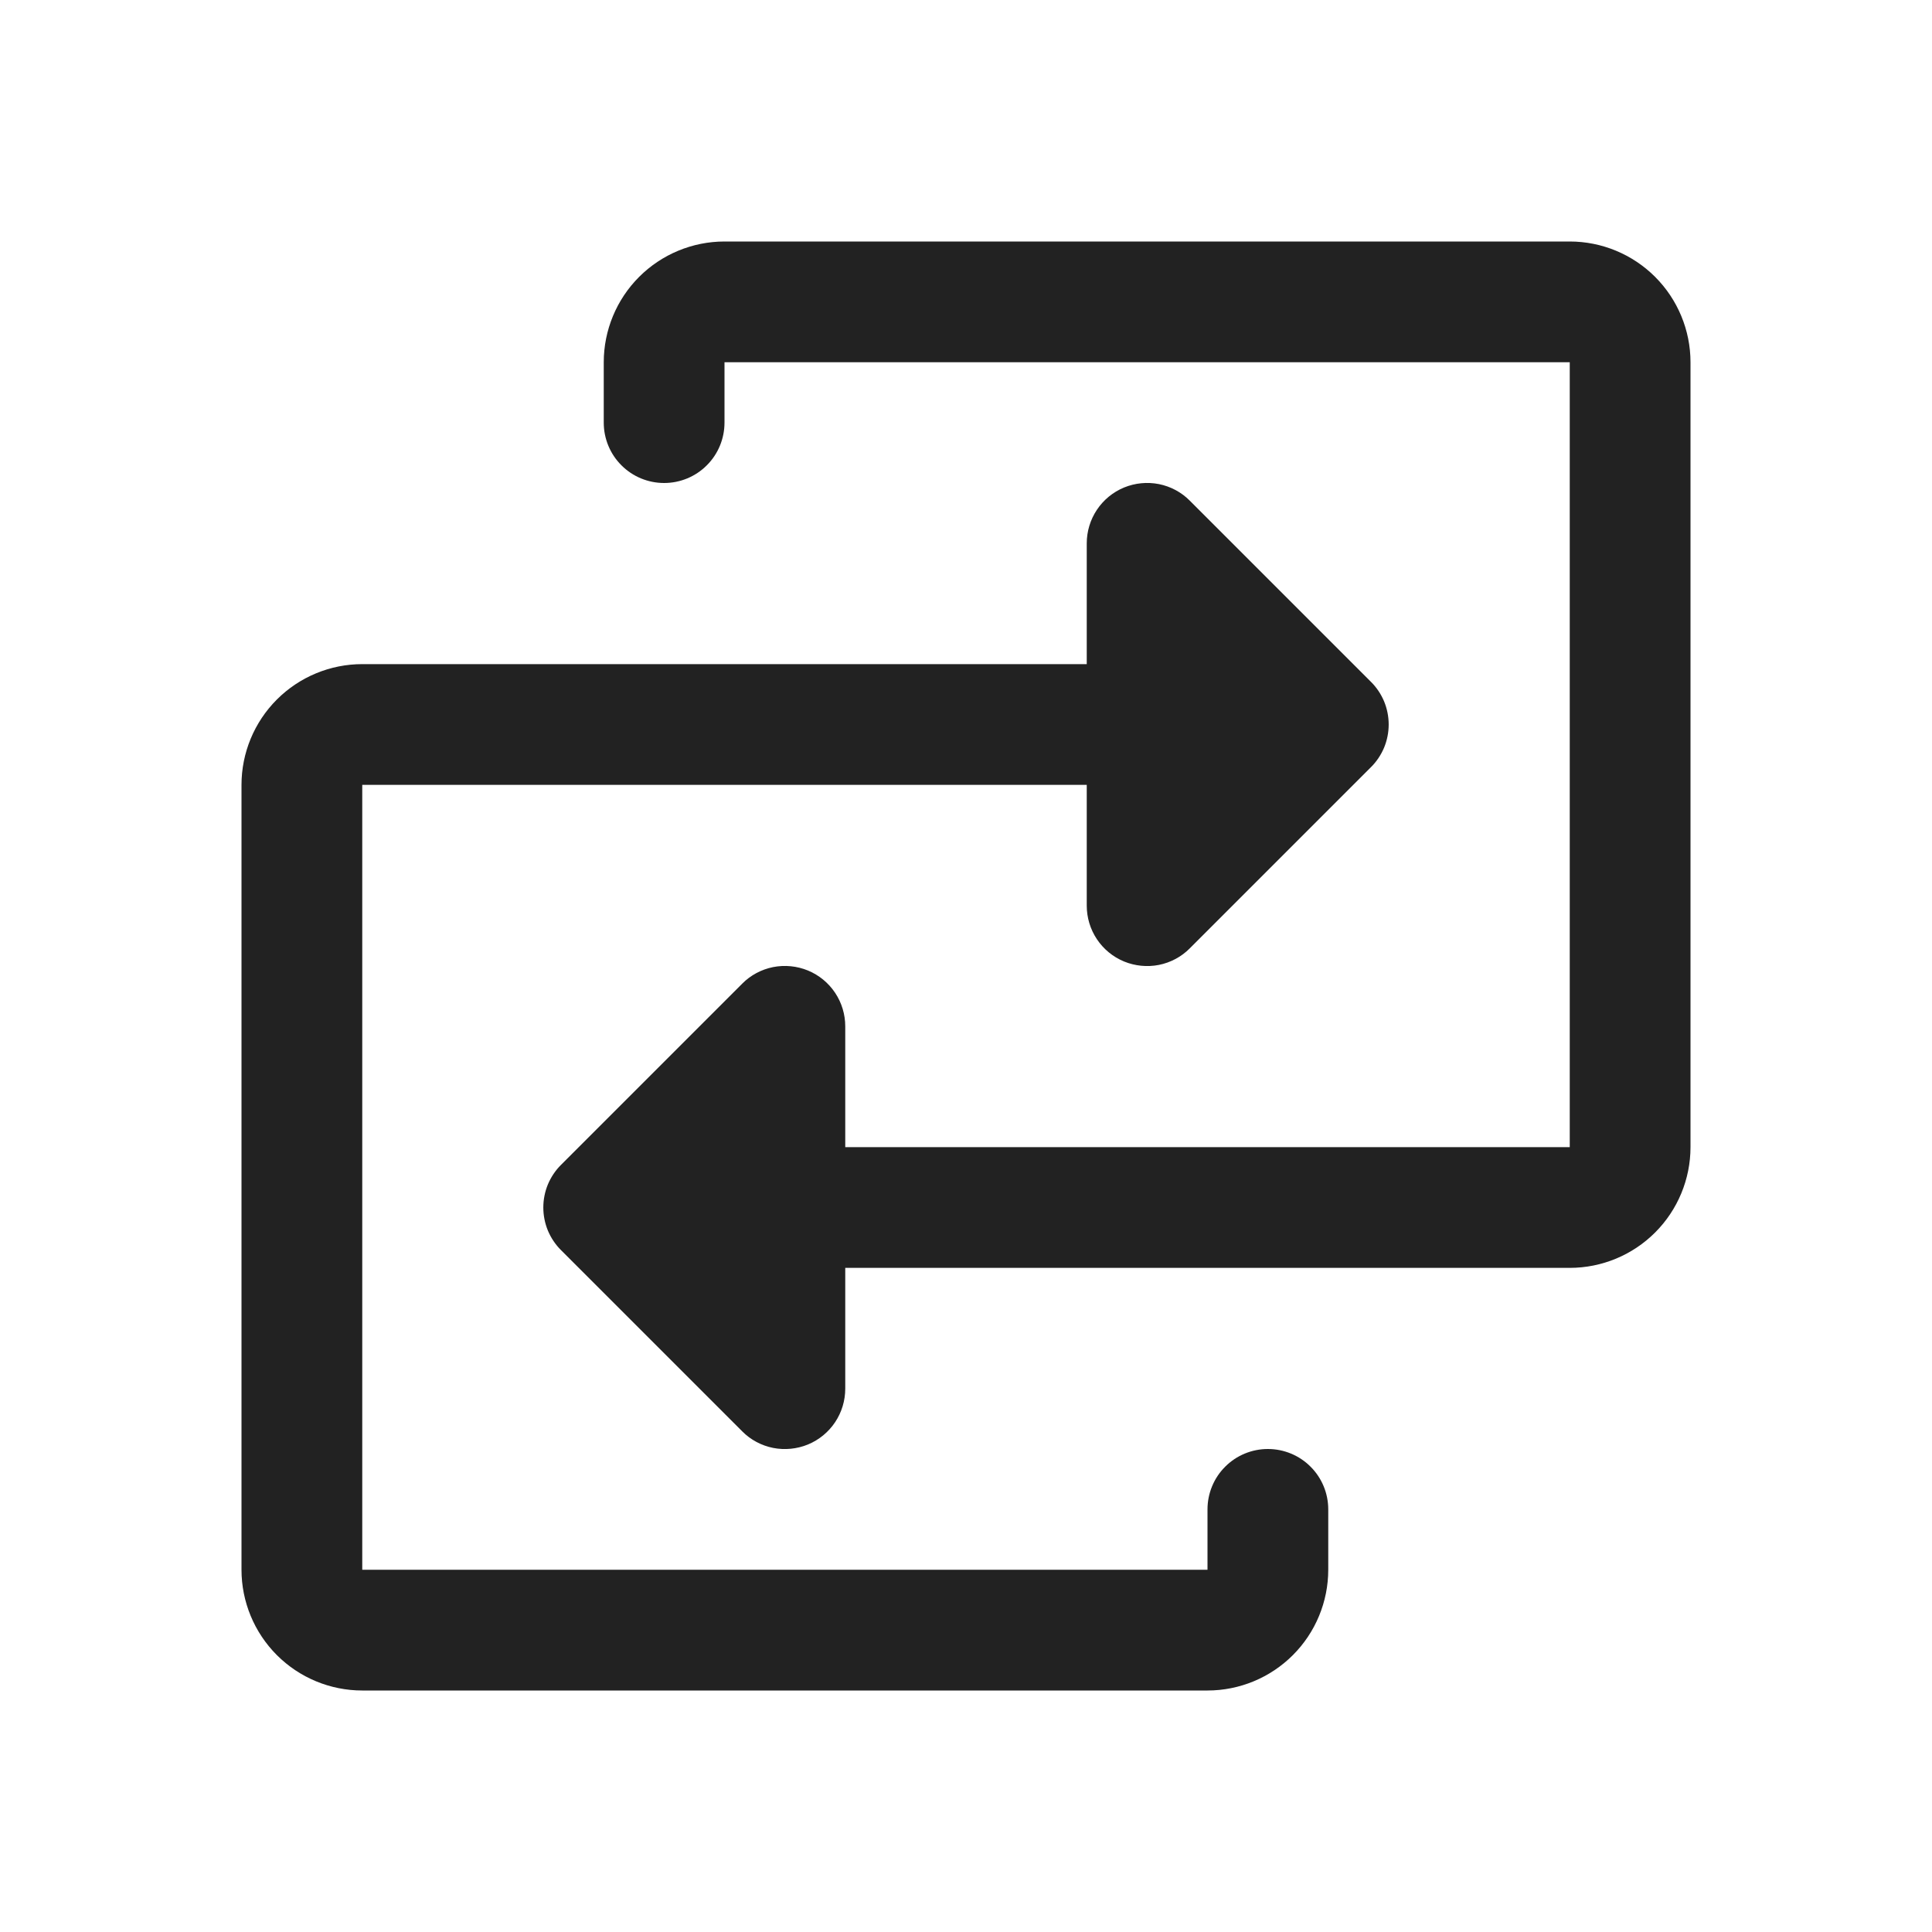 <svg width="32" height="32" viewBox="0 0 32 32" fill="none" xmlns="http://www.w3.org/2000/svg">
<path d="M28 6V19C28 19.53 27.789 20.039 27.414 20.414C27.039 20.789 26.53 21 26 21H14V23C14 23.198 13.942 23.391 13.832 23.556C13.722 23.721 13.566 23.849 13.383 23.925C13.2 24 12.999 24.02 12.805 23.982C12.611 23.943 12.432 23.848 12.293 23.707L9.293 20.707C9.2 20.615 9.126 20.504 9.075 20.383C9.025 20.262 8.999 20.131 8.999 20C8.999 19.869 9.025 19.738 9.075 19.617C9.126 19.496 9.2 19.385 9.293 19.293L12.293 16.293C12.432 16.152 12.611 16.057 12.805 16.018C12.999 15.98 13.2 16 13.383 16.075C13.566 16.151 13.722 16.279 13.832 16.444C13.942 16.609 14 16.802 14 17V19H26V6H12V7C12 7.265 11.895 7.52 11.707 7.707C11.52 7.895 11.265 8 11 8C10.735 8 10.48 7.895 10.293 7.707C10.105 7.52 10 7.265 10 7V6C10 5.47 10.211 4.961 10.586 4.586C10.961 4.211 11.47 4 12 4H26C26.53 4 27.039 4.211 27.414 4.586C27.789 4.961 28 5.47 28 6ZM21 24C20.735 24 20.48 24.105 20.293 24.293C20.105 24.48 20 24.735 20 25V26H6V13H18V15C18 15.198 18.058 15.391 18.168 15.556C18.278 15.721 18.434 15.849 18.617 15.925C18.8 16 19.001 16.02 19.195 15.982C19.389 15.943 19.568 15.848 19.707 15.707L22.707 12.707C22.8 12.615 22.874 12.504 22.925 12.383C22.975 12.261 23.001 12.131 23.001 12C23.001 11.869 22.975 11.739 22.925 11.617C22.874 11.496 22.8 11.385 22.707 11.293L19.707 8.293C19.568 8.152 19.389 8.057 19.195 8.018C19.001 7.98 18.8 8 18.617 8.075C18.434 8.151 18.278 8.279 18.168 8.444C18.058 8.609 18 8.802 18 9V11H6C5.47 11 4.961 11.211 4.586 11.586C4.211 11.961 4 12.47 4 13V26C4 26.53 4.211 27.039 4.586 27.414C4.961 27.789 5.47 28 6 28H20C20.53 28 21.039 27.789 21.414 27.414C21.789 27.039 22 26.53 22 26V25C22 24.735 21.895 24.48 21.707 24.293C21.52 24.105 21.265 24 21 24Z" fill="#222222"/>
</svg>
